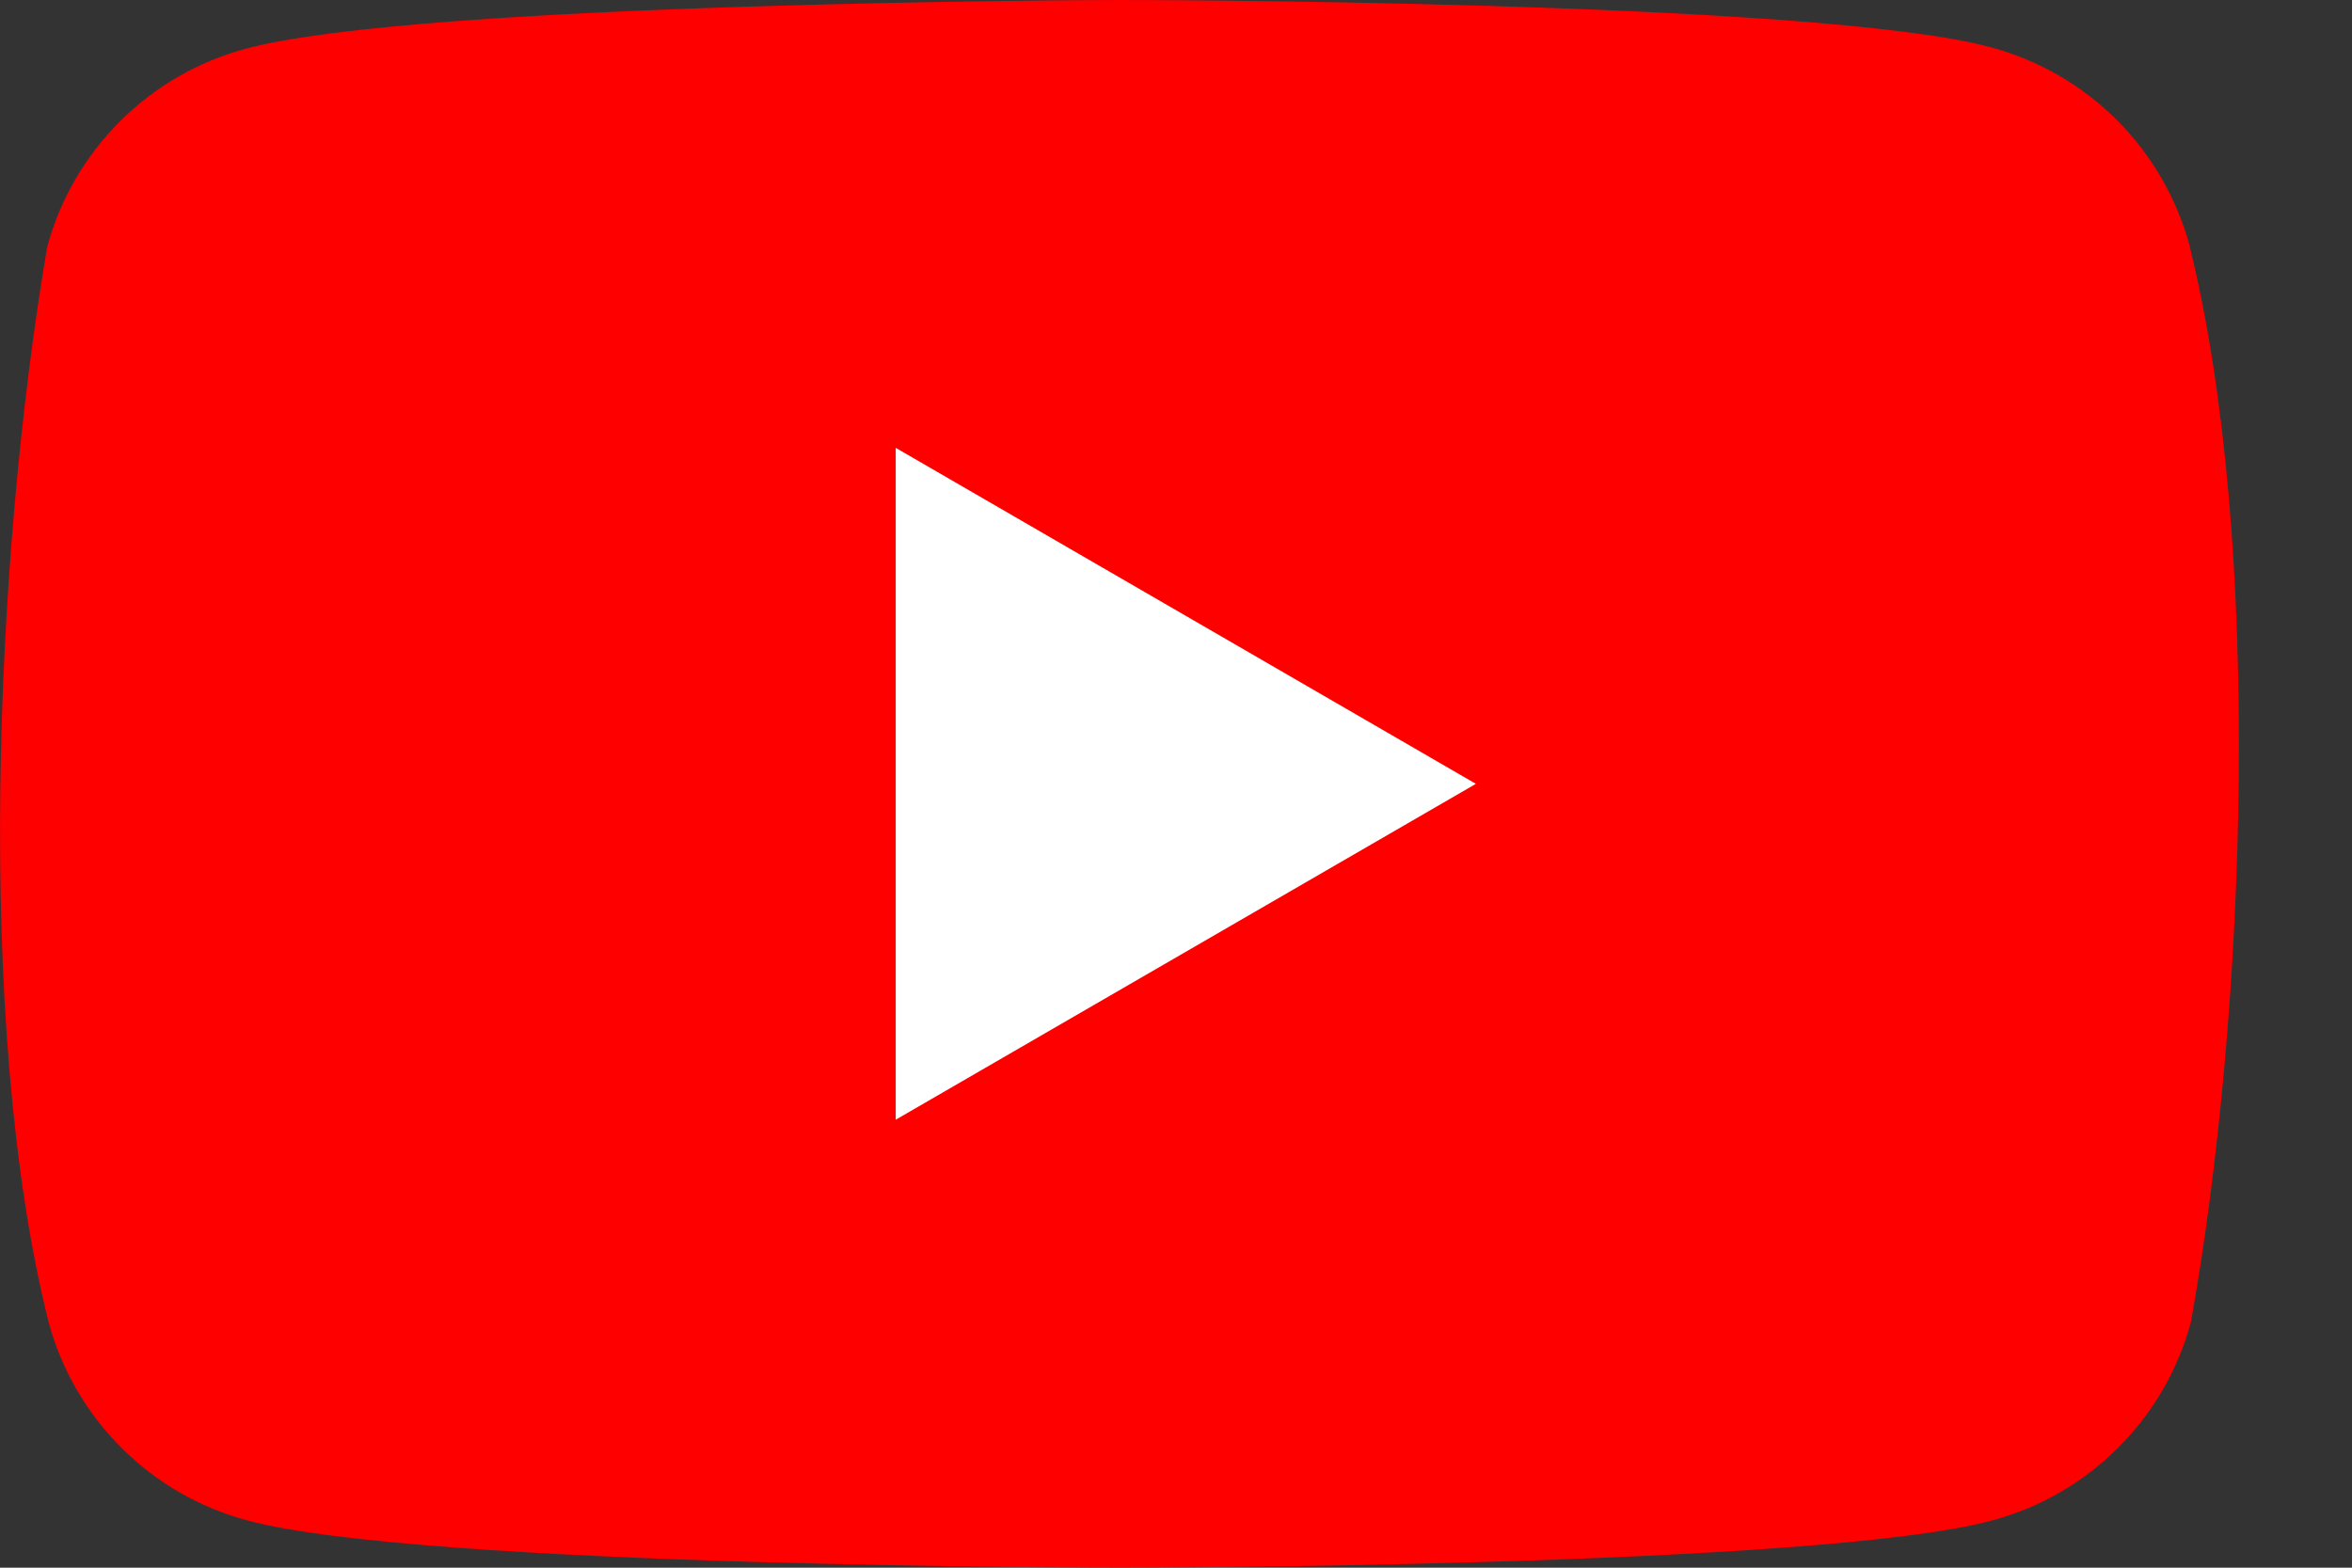 <svg width="18" height="12" viewBox="0 0 18 12" fill="none" xmlns="http://www.w3.org/2000/svg">
<rect x="0" y="0" width="18" height="12" fill="#333333" stroke="none"/>
<path d="M16.757 1.879C16.658 1.516 16.466 1.185 16.201 0.919C15.934 0.653 15.603 0.461 15.24 0.363C13.91 0 8.559 0 8.559 0C8.559 0 3.207 0.011 1.877 0.374C1.514 0.472 1.183 0.664 0.917 0.93C0.651 1.196 0.459 1.527 0.361 1.89C-0.041 4.253 -0.197 7.853 0.372 10.121C0.47 10.484 0.662 10.815 0.928 11.081C1.194 11.347 1.525 11.539 1.888 11.637C3.218 12 8.57 12 8.57 12C8.57 12 13.921 12 15.251 11.637C15.614 11.539 15.945 11.347 16.211 11.081C16.477 10.815 16.669 10.484 16.767 10.121C17.192 7.755 17.322 4.157 16.756 1.879L16.757 1.879Z" fill="#FF0000"/>
<path d="M6.855 8.571L11.295 6L6.855 3.428V8.571Z" fill="white"/>
</svg>
